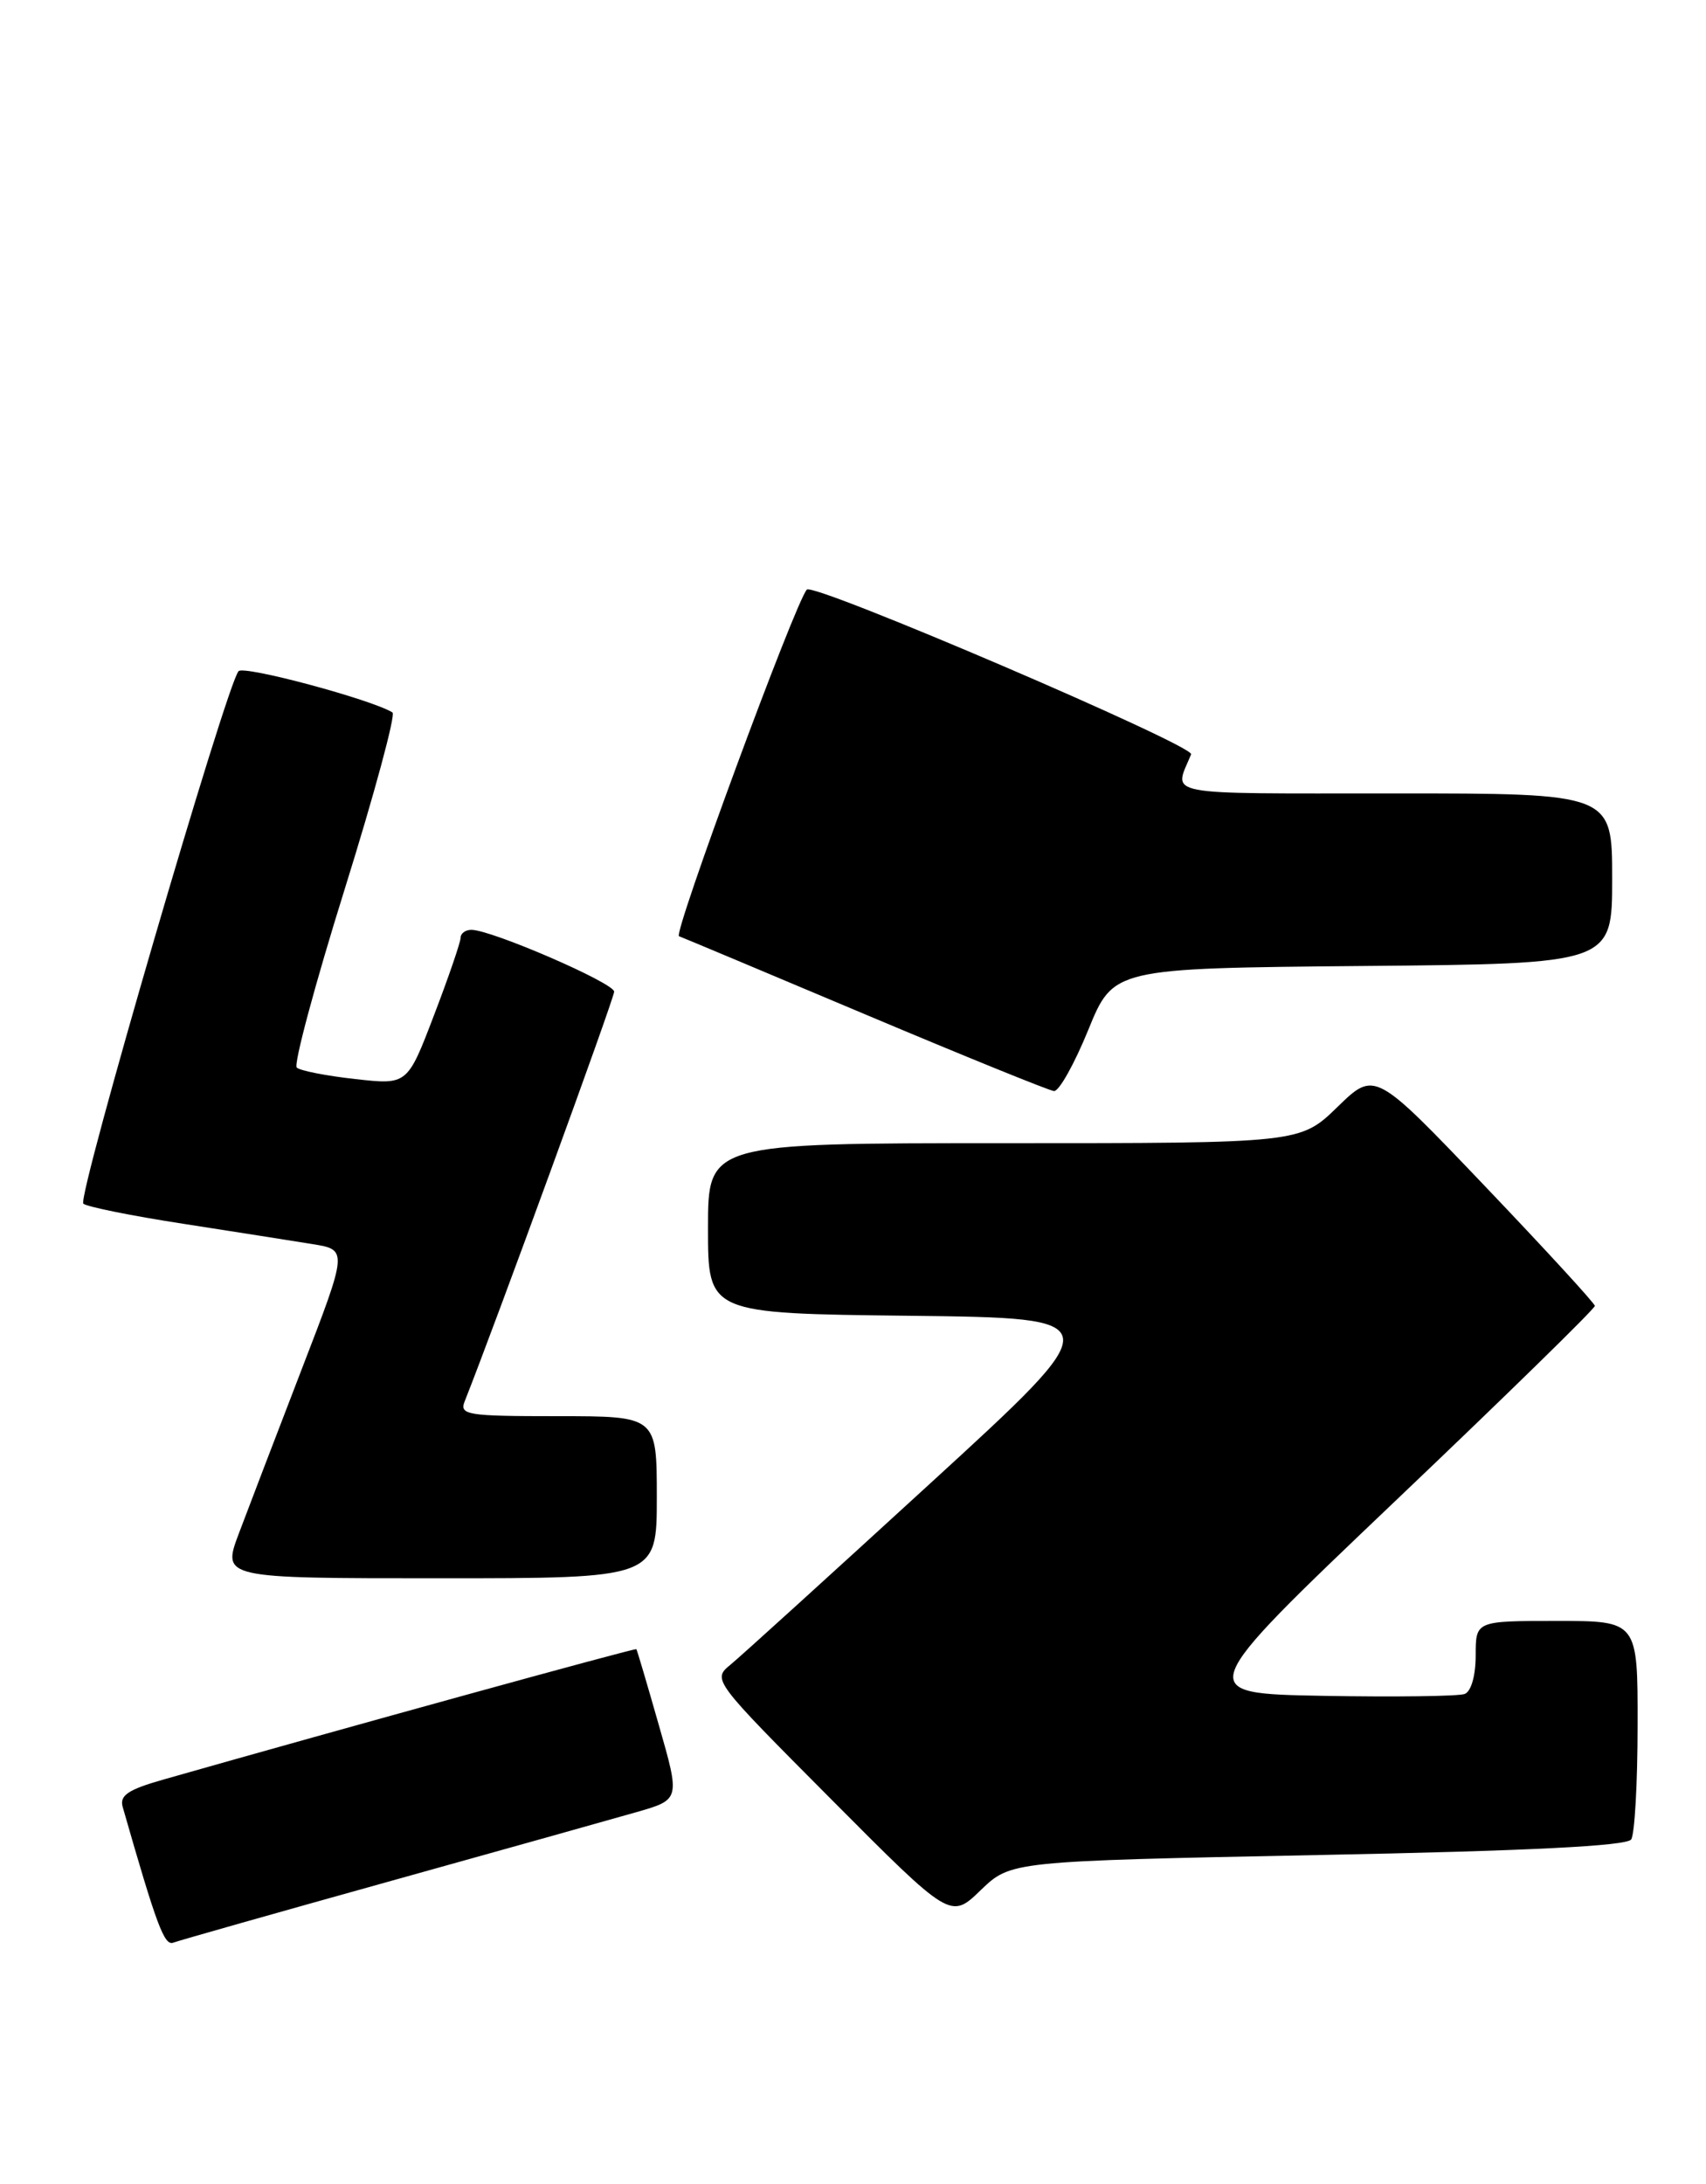 <?xml version="1.0" encoding="UTF-8" standalone="no"?>
<!DOCTYPE svg PUBLIC "-//W3C//DTD SVG 1.1//EN" "http://www.w3.org/Graphics/SVG/1.1/DTD/svg11.dtd" >
<svg xmlns="http://www.w3.org/2000/svg" xmlns:xlink="http://www.w3.org/1999/xlink" version="1.1" viewBox="0 0 200 256">
 <g >
 <path fill="currentColor"
d=" M 45.50 220.57 C 58.70 216.89 71.80 213.22 74.62 212.41 C 79.74 210.94 79.74 210.94 77.24 202.22 C 75.87 197.42 74.69 193.41 74.60 193.31 C 74.48 193.15 40.27 202.58 19.20 208.58 C 15.03 209.76 14.00 210.45 14.38 211.79 C 18.37 225.72 19.26 228.11 20.32 227.71 C 20.97 227.46 32.30 224.25 45.50 220.57 Z  M 154.50 217.44 C 179.14 216.96 190.73 216.38 191.23 215.61 C 191.64 215.00 191.98 208.99 191.98 202.25 C 192.00 190.00 192.00 190.00 182.50 190.00 C 173.00 190.00 173.00 190.00 173.00 194.03 C 173.00 196.40 172.47 198.27 171.71 198.56 C 171.00 198.83 163.55 198.93 155.15 198.78 C 139.89 198.50 139.89 198.50 163.44 176.07 C 176.40 163.74 186.99 153.39 186.97 153.07 C 186.95 152.76 181.14 146.43 174.05 139.00 C 161.17 125.50 161.17 125.50 156.80 129.75 C 152.42 134.00 152.42 134.00 117.71 134.00 C 83.00 134.00 83.00 134.00 83.00 143.98 C 83.00 153.96 83.00 153.96 106.61 154.23 C 130.22 154.50 130.22 154.50 109.02 173.91 C 97.36 184.59 86.85 194.13 85.66 195.11 C 83.50 196.89 83.51 196.90 97.47 210.93 C 111.44 224.97 111.44 224.97 114.97 221.56 C 118.50 218.16 118.50 218.16 154.50 217.44 Z  M 77.00 175.50 C 77.00 166.00 77.00 166.00 65.39 166.00 C 54.74 166.00 53.84 165.86 54.48 164.25 C 58.05 155.26 72.00 117.02 72.00 116.24 C 72.00 115.22 57.59 108.98 55.25 108.99 C 54.56 109.00 54.00 109.41 54.00 109.91 C 54.00 110.42 52.60 114.51 50.88 119.00 C 47.76 127.17 47.76 127.17 41.63 126.48 C 38.26 126.11 35.18 125.50 34.79 125.14 C 34.40 124.78 36.93 115.36 40.41 104.22 C 43.89 93.07 46.41 83.75 46.01 83.51 C 43.55 81.99 28.62 77.98 27.97 78.67 C 26.58 80.13 9.00 140.40 9.77 141.09 C 10.17 141.45 15.45 142.52 21.50 143.45 C 27.55 144.39 34.36 145.46 36.64 145.83 C 40.77 146.50 40.77 146.50 35.37 160.50 C 32.40 168.20 29.09 176.86 28.00 179.75 C 26.03 185.00 26.03 185.00 51.51 185.00 C 77.00 185.00 77.00 185.00 77.00 175.50 Z  M 127.57 120.75 C 130.52 113.50 130.52 113.50 159.76 113.23 C 189.00 112.97 189.00 112.97 189.00 102.98 C 189.00 93.00 189.00 93.00 163.39 93.00 C 135.71 93.00 137.60 93.36 139.64 88.42 C 140.06 87.40 95.38 68.25 94.59 69.11 C 93.24 70.56 78.89 109.47 79.60 109.74 C 80.10 109.92 89.95 114.06 101.50 118.93 C 113.05 123.80 122.98 127.83 123.56 127.89 C 124.14 127.95 125.94 124.74 127.57 120.75 Z "/>
</g>
</svg>